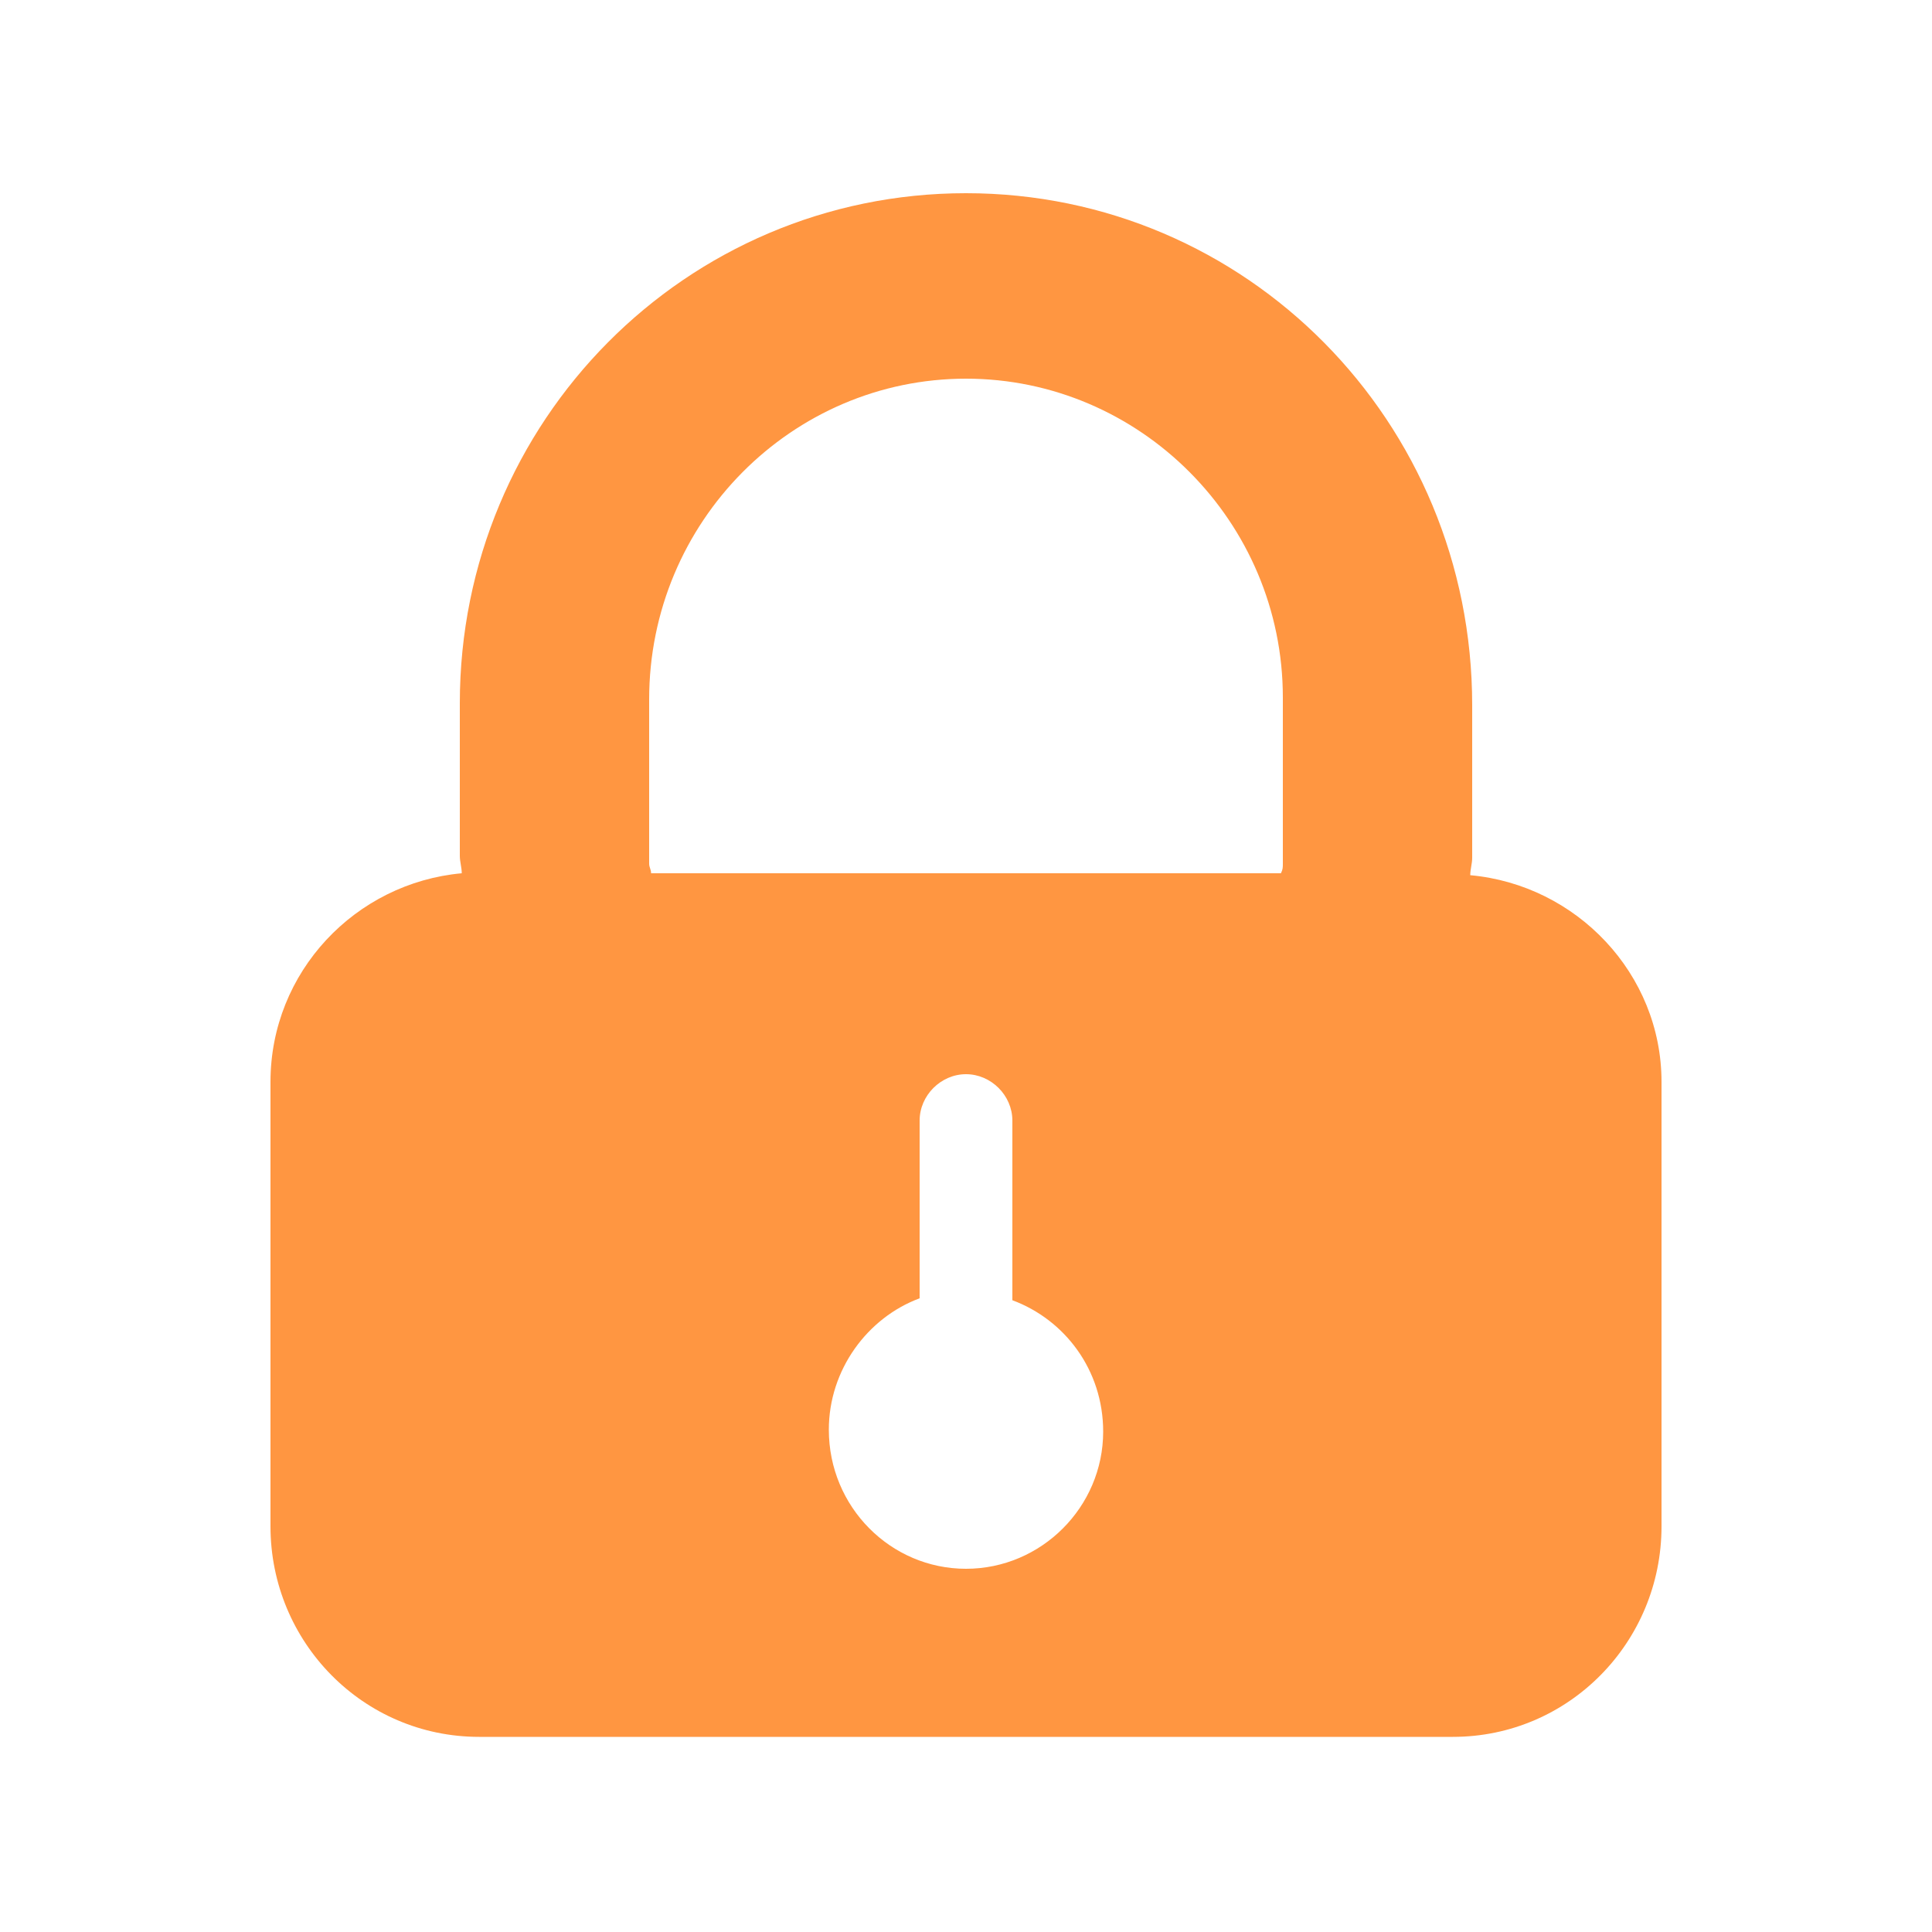 <?xml version="1.0" encoding="utf-8"?>
<!-- Generator: Adobe Illustrator 18.1.1, SVG Export Plug-In . SVG Version: 6.00 Build 0)  -->
<svg version="1.1" id="图层_1" xmlns="http://www.w3.org/2000/svg" xmlns:xlink="http://www.w3.org/1999/xlink" x="0px" y="0px"
	 viewBox="0 0 100 100" enable-background="new 0 0 100 100" xml:space="preserve">
<g>
	<g>
		<path fill-rule="evenodd" clip-rule="evenodd" fill="#FF9641" d="M76.1,45.3c0-0.3,0.1-0.6,0.1-0.9v-7.9C76.2,21.8,64.5,10,50,10
			S23.8,21.8,23.8,36.4v7.9c0,0.3,0.1,0.6,0.1,0.9c-5.5,0.5-9.9,5.1-9.9,10.8v23c0,6,4.8,10.9,10.8,10.9h50.4
			c6,0,10.8-4.9,10.8-10.9v-23C86,50.4,81.6,45.8,76.1,45.3z M50,81.2c-3.9,0-7.1-3.2-7.1-7.2c0-3.1,2-5.8,4.7-6.8V58
			c0-1.3,1.1-2.4,2.4-2.4h0c1.3,0,2.4,1.1,2.4,2.4v9.3c2.7,1,4.7,3.6,4.7,6.8C57.1,78,53.9,81.2,50,81.2z M66.4,44.7
			c0,0.2,0,0.3-0.1,0.5H33.7c0-0.2-0.1-0.3-0.1-0.5v-8.5C33.6,27,41,19.6,50,19.6c9,0,16.4,7.4,16.4,16.5V44.7z"/>
	</g>
</g>
</svg>

